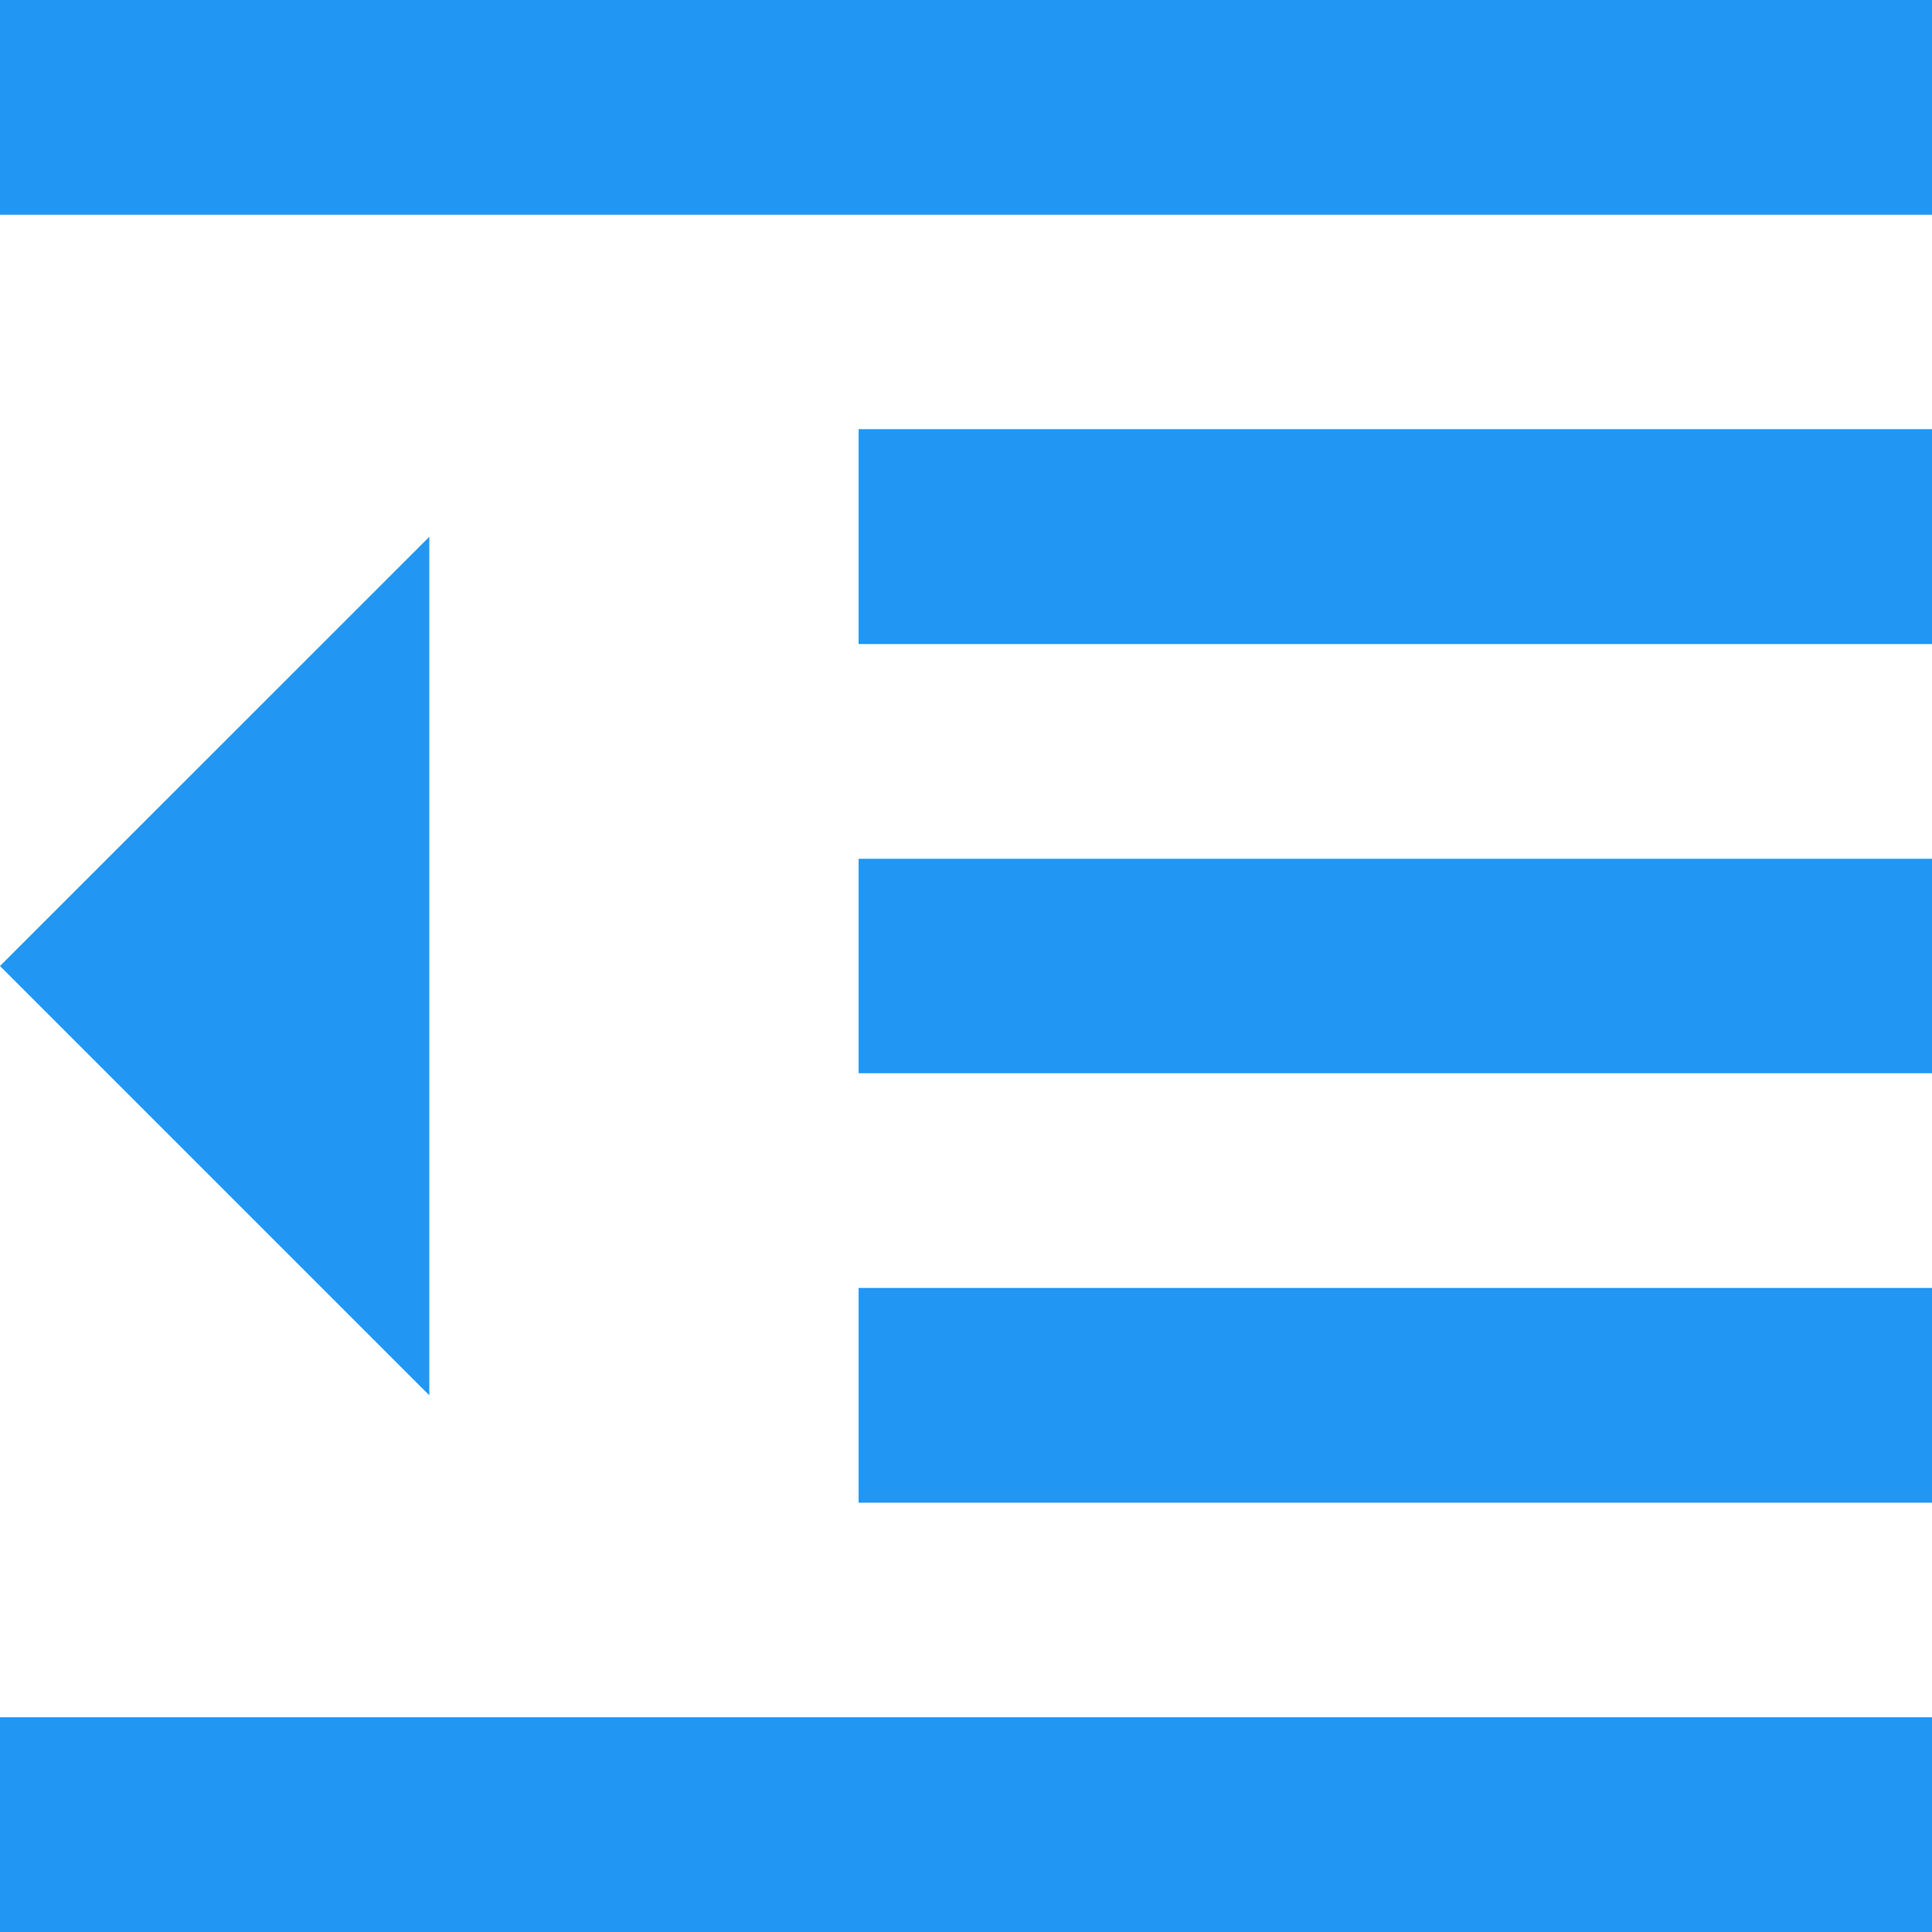 <svg xmlns="http://www.w3.org/2000/svg" width="14" height="14" viewBox="0 0 14 14">
    <path fill="#2196f3" fill-rule="nonzero" d="M6.222 10.889H14V9.333H6.222v1.556zM0 7l3.111 3.111V3.89L0 7zm0 7h14v-1.556H0V14zM0 0v1.556h14V0H0zm6.222 4.667H14V3.11H6.222v1.556zm0 3.11H14V6.223H6.222v1.556z"/>
</svg>
